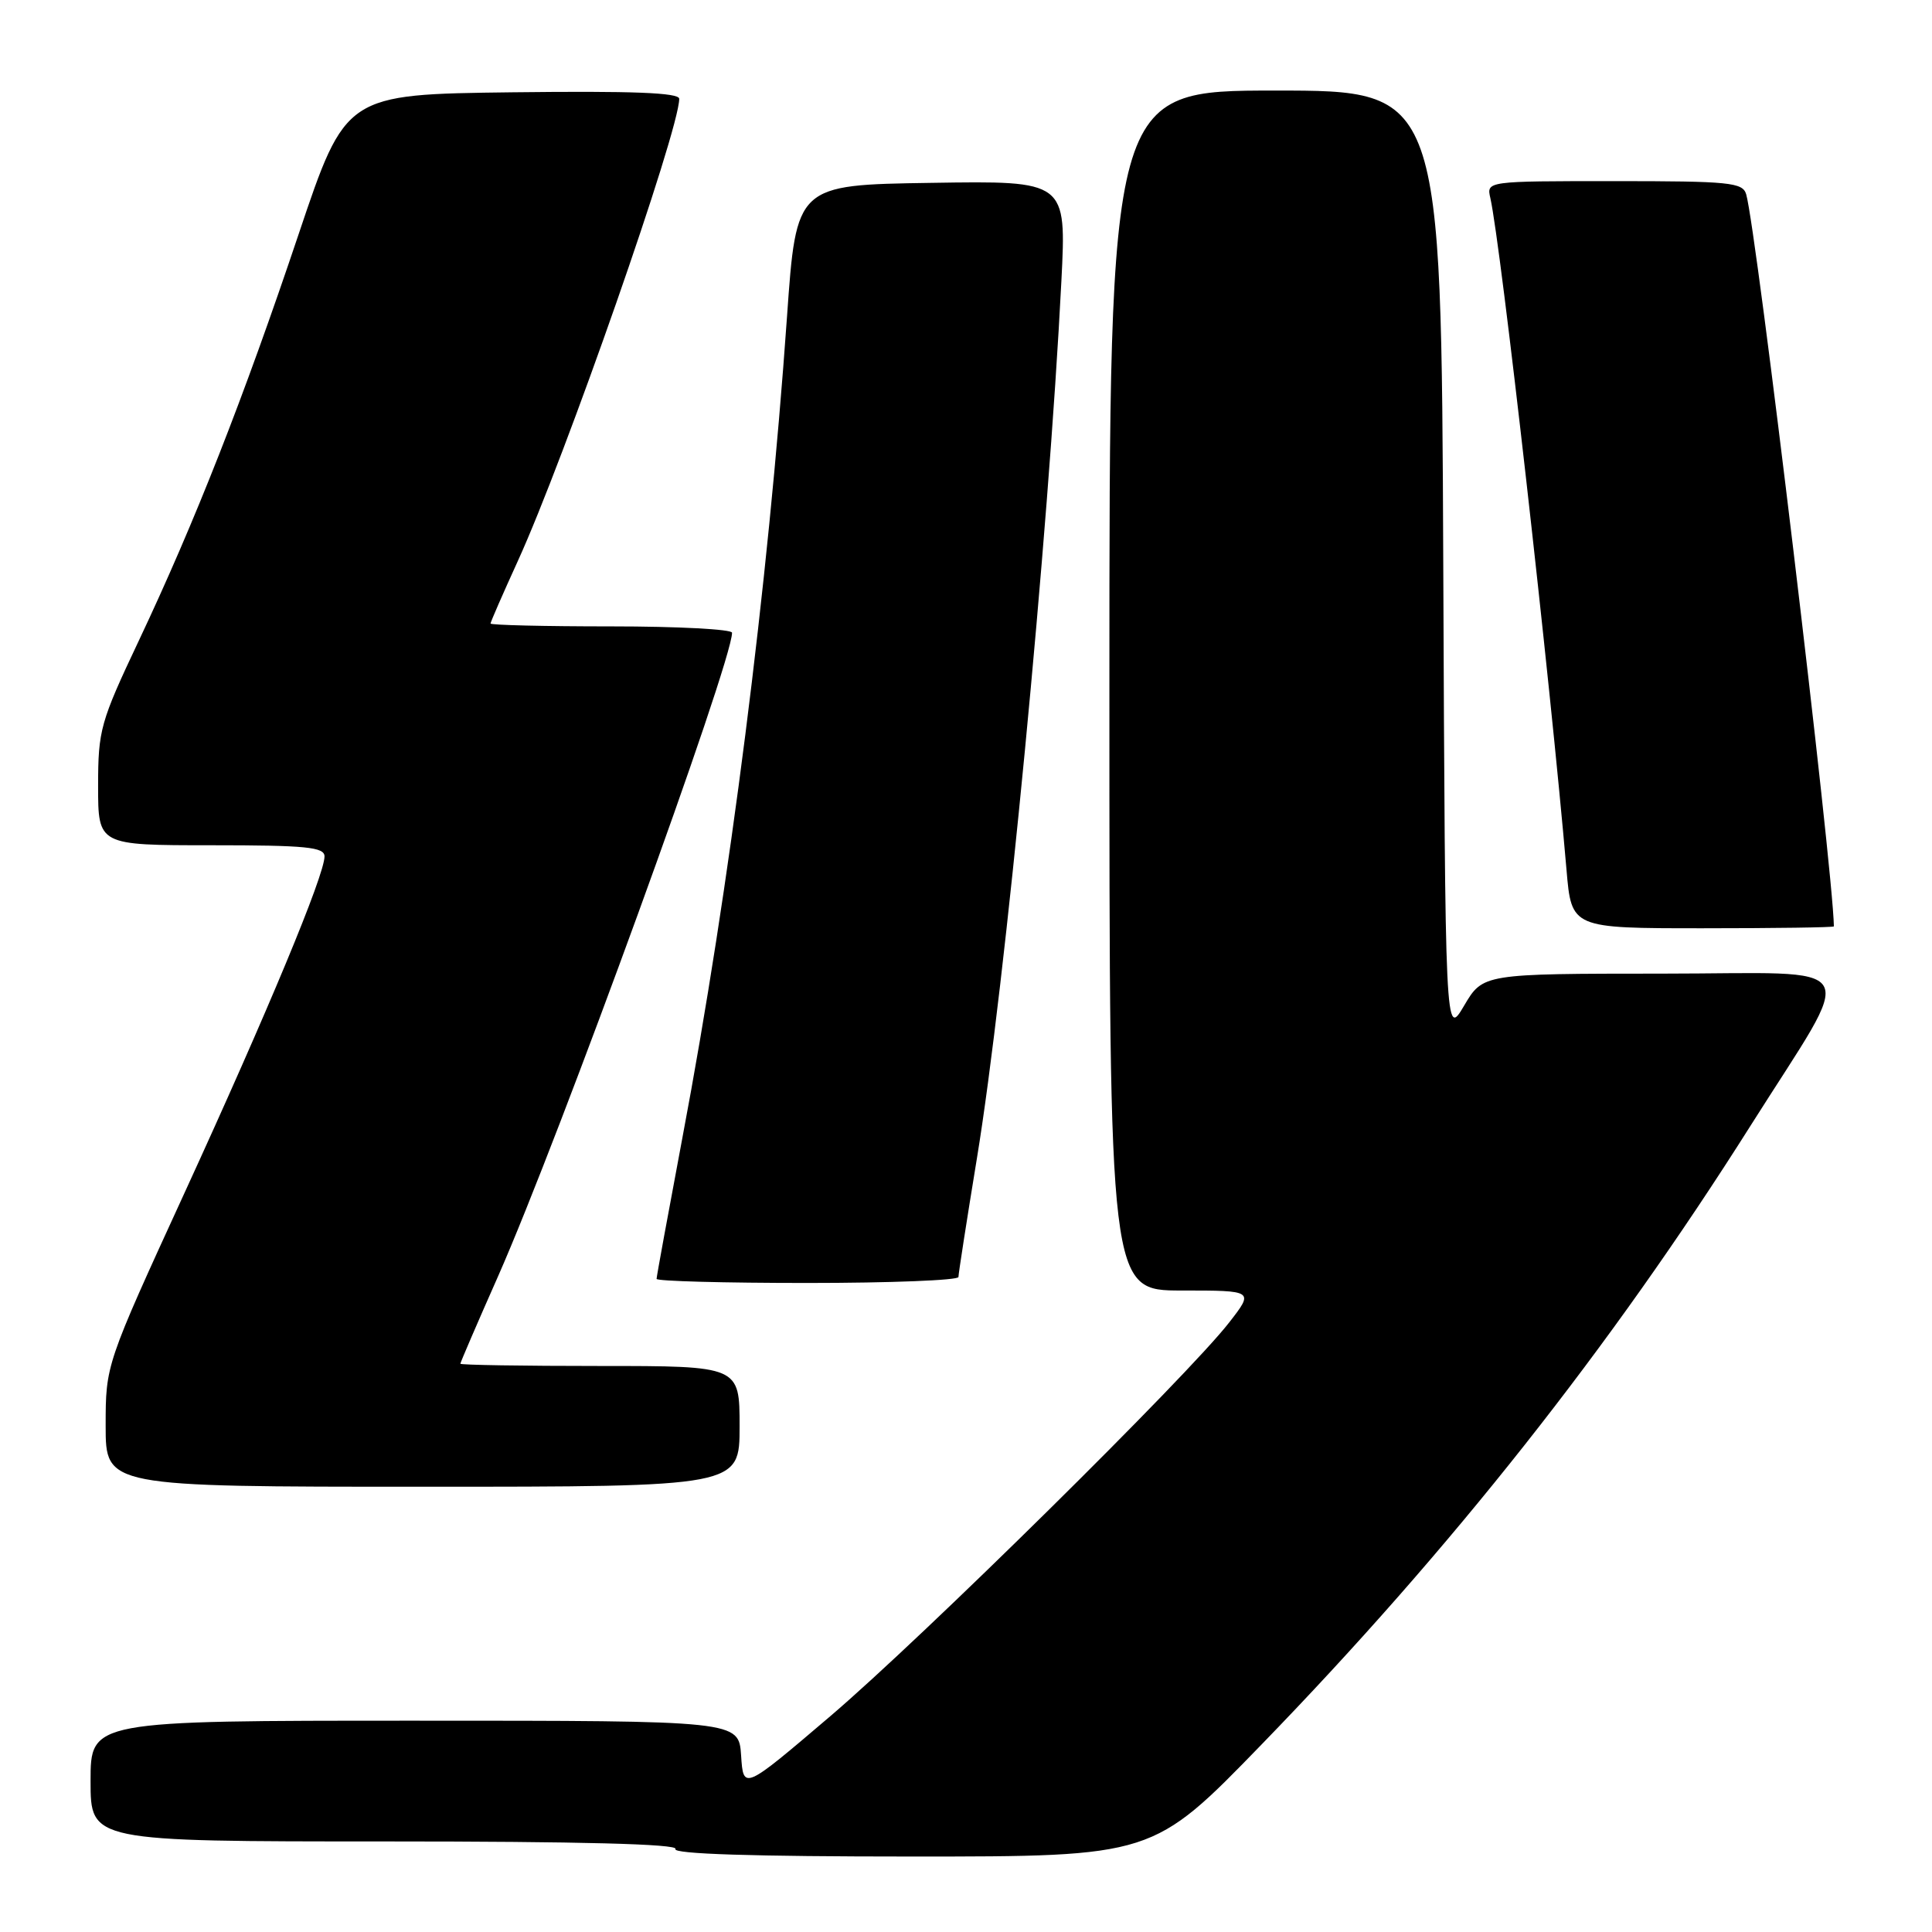 <?xml version="1.0" encoding="UTF-8" standalone="no"?>
<!DOCTYPE svg PUBLIC "-//W3C//DTD SVG 1.1//EN" "http://www.w3.org/Graphics/SVG/1.1/DTD/svg11.dtd" >
<svg xmlns="http://www.w3.org/2000/svg" xmlns:xlink="http://www.w3.org/1999/xlink" version="1.1" viewBox="0 0 256 256">
 <g >
 <path fill="currentColor"
d=" M 167.13 231.19 C 192.29 205.26 213.38 178.57 231.97 149.14 C 246.15 126.69 247.48 129.00 220.35 129.01 C 196.50 129.02 196.50 129.02 194.00 133.26 C 191.50 137.50 191.50 137.50 191.24 74.75 C 190.98 12.00 190.98 12.00 168.99 12.00 C 147.00 12.00 147.00 12.00 147.00 91.50 C 147.00 171.00 147.00 171.00 156.58 171.00 C 166.17 171.00 166.17 171.00 162.86 175.25 C 157.36 182.33 122.26 216.97 110.00 227.42 C 98.50 237.22 98.50 237.22 98.20 232.61 C 97.89 228.00 97.89 228.00 54.95 228.00 C 12.00 228.00 12.00 228.00 12.00 236.00 C 12.00 244.00 12.00 244.00 51.06 244.00 C 76.84 244.00 89.91 244.34 89.50 245.00 C 89.09 245.66 99.78 246.00 120.82 246.00 C 152.76 246.00 152.76 246.00 167.13 231.19 Z  M 98.00 189.00 C 98.00 181.00 98.00 181.00 79.50 181.00 C 69.33 181.00 61.00 180.87 61.00 180.70 C 61.00 180.54 63.24 175.33 65.99 169.13 C 74.13 150.70 97.00 87.81 97.00 83.84 C 97.00 83.38 89.80 83.00 81.00 83.00 C 72.20 83.00 65.00 82.83 65.00 82.62 C 65.00 82.42 66.62 78.71 68.60 74.37 C 74.84 60.71 90.00 17.32 90.00 13.09 C 90.00 12.28 83.85 12.04 67.90 12.23 C 45.80 12.50 45.80 12.50 39.58 31.00 C 32.25 52.83 25.80 69.22 18.39 84.90 C 13.30 95.67 13.00 96.72 13.00 104.15 C 13.00 112.00 13.00 112.00 28.00 112.00 C 40.58 112.00 43.00 112.24 43.00 113.48 C 43.00 115.95 35.50 133.99 24.46 158.04 C 14.00 180.84 14.00 180.84 14.00 188.92 C 14.00 197.00 14.00 197.00 56.00 197.00 C 98.00 197.00 98.00 197.00 98.00 189.00 Z  M 127.00 169.21 C 127.00 168.77 128.10 161.69 129.45 153.46 C 133.17 130.82 138.94 70.84 140.64 37.23 C 141.31 23.95 141.31 23.95 123.41 24.23 C 105.51 24.50 105.51 24.50 104.28 42.00 C 101.76 77.79 96.71 117.46 90.43 150.71 C 88.55 160.72 87.00 169.16 87.00 169.46 C 87.00 169.76 96.00 170.00 107.00 170.00 C 118.00 170.00 127.00 169.64 127.00 169.21 Z  M 243.00 122.75 C 242.87 114.93 232.74 30.39 231.38 25.75 C 230.92 24.17 229.20 24.00 213.91 24.00 C 196.96 24.00 196.96 24.00 197.48 26.25 C 198.85 32.26 205.43 90.29 207.57 115.25 C 208.23 123.00 208.23 123.00 225.62 123.00 C 235.18 123.00 243.00 122.89 243.00 122.75 Z "/>
</g>
</svg>